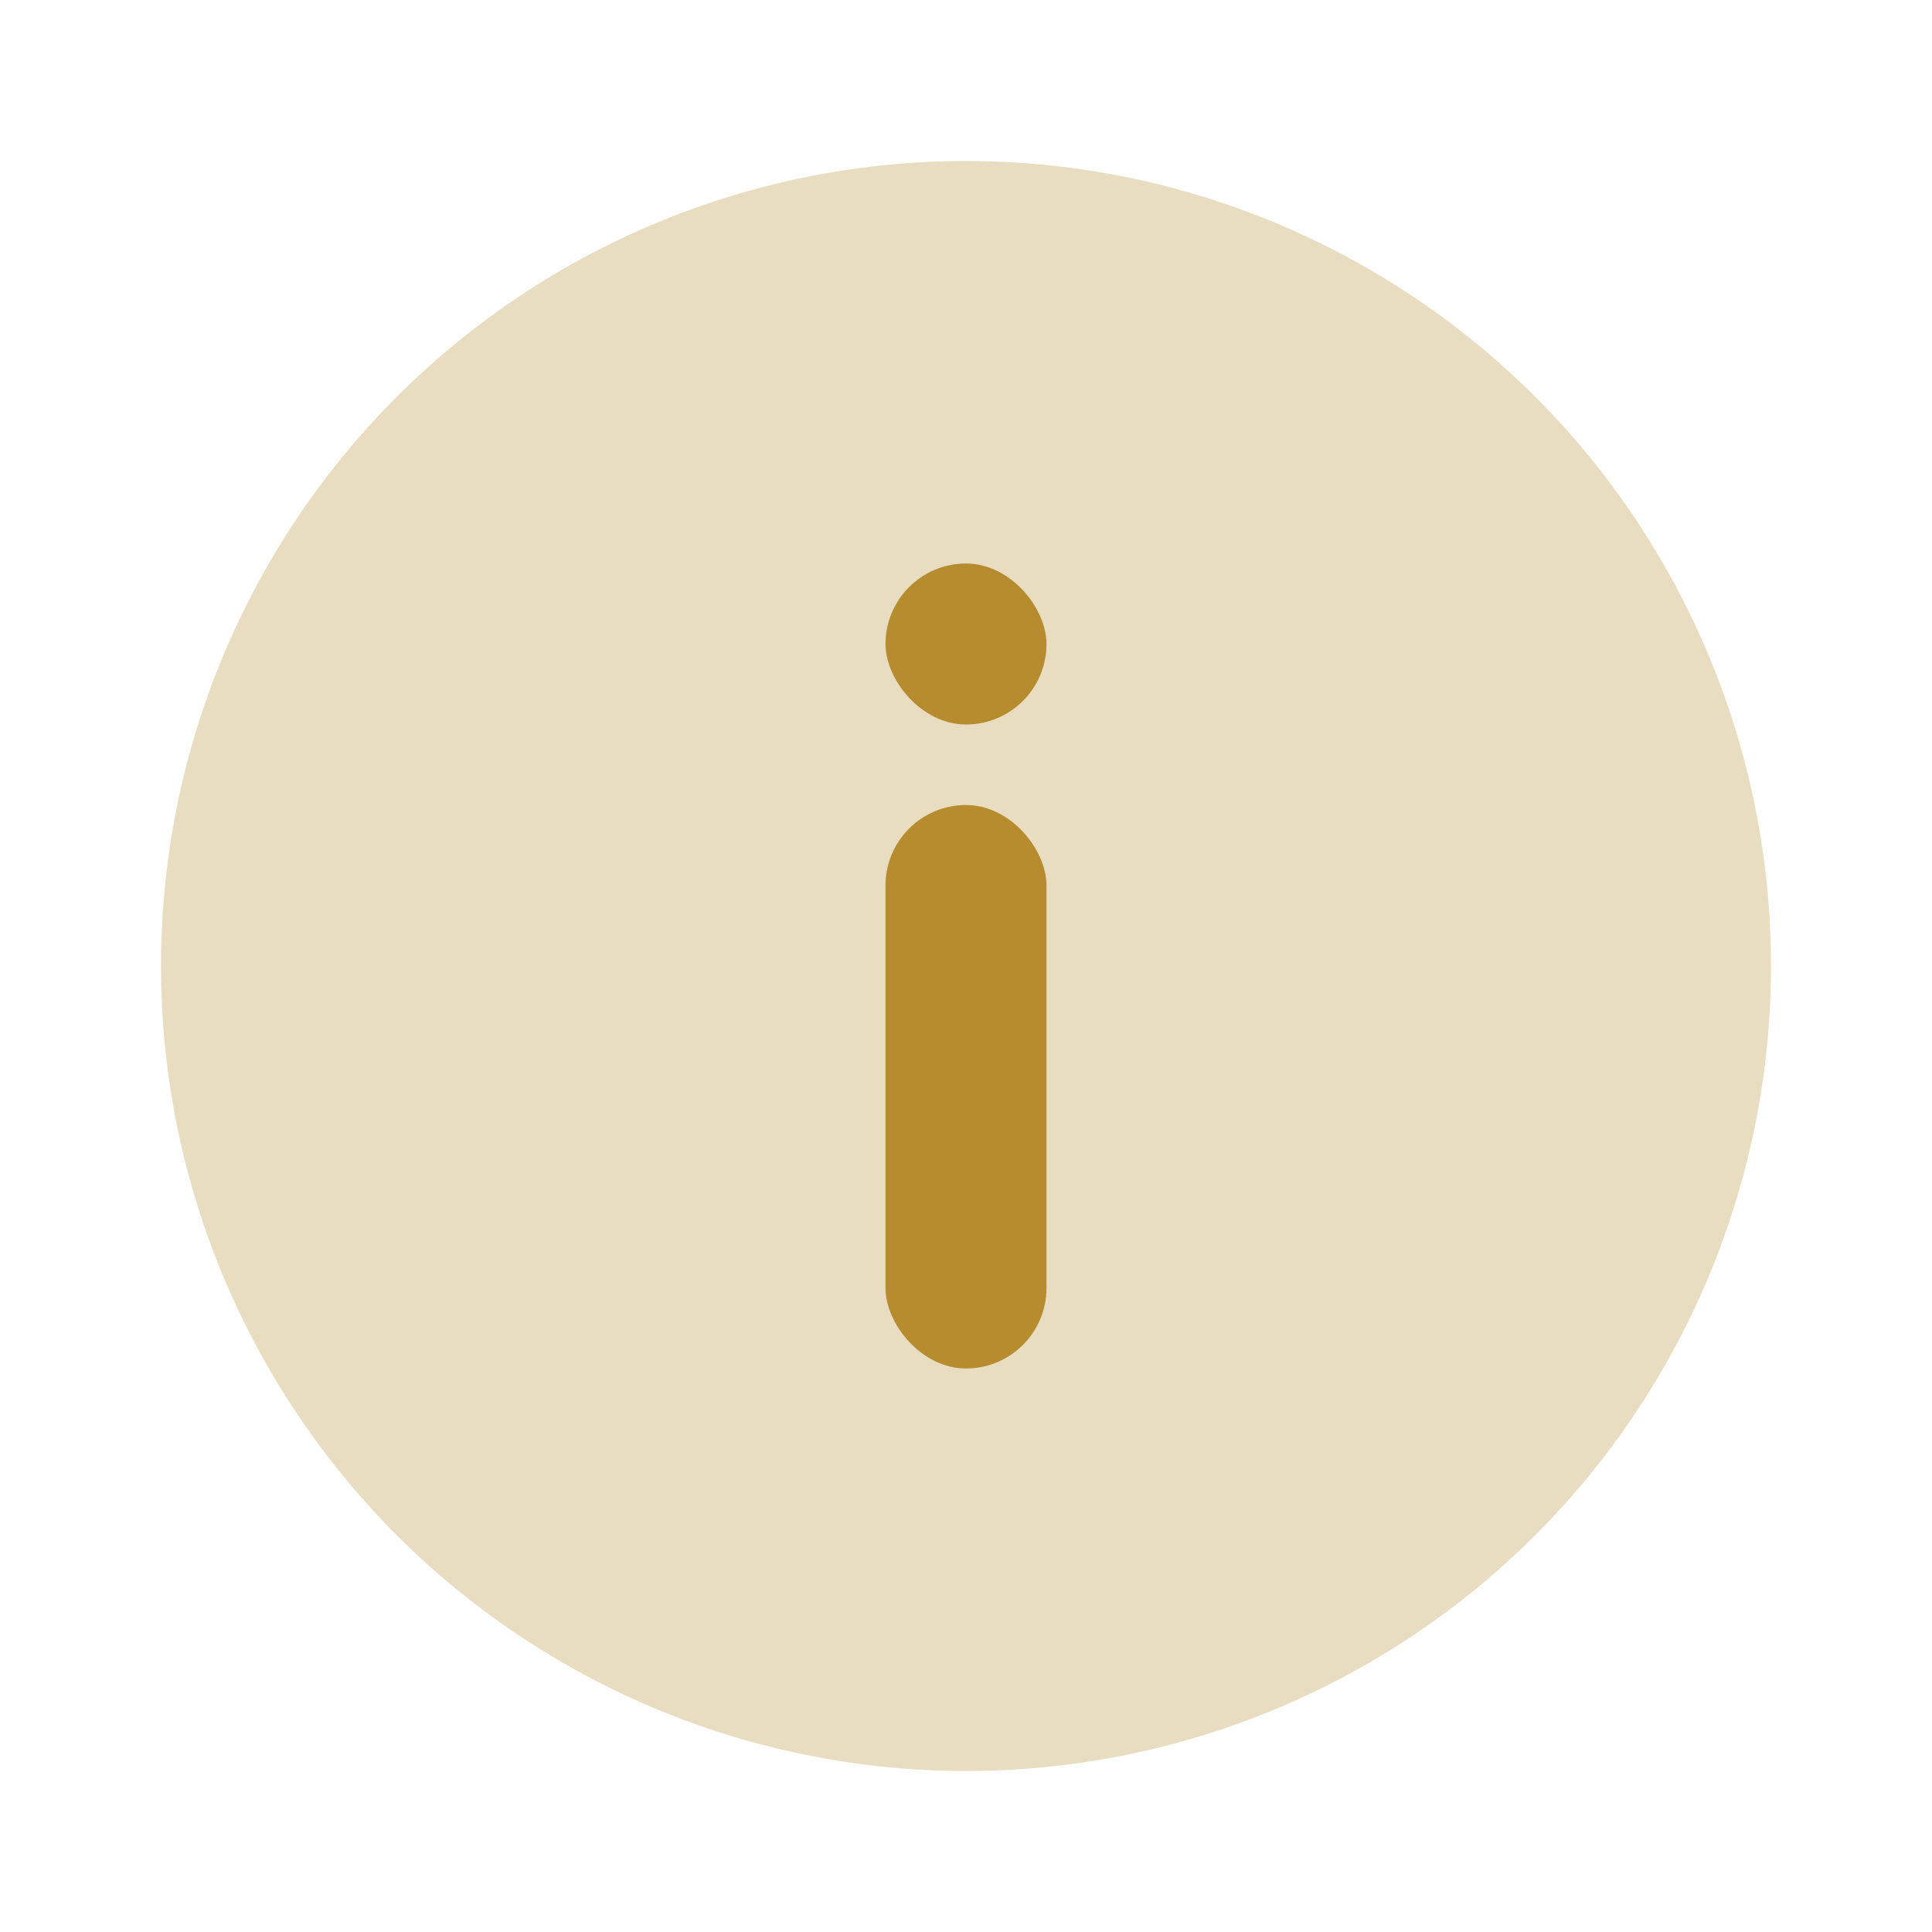 <?xml version="1.0" encoding="UTF-8"?>
<svg width="24px" height="24px" viewBox="0 0 24 24" version="1.1" xmlns="http://www.w3.org/2000/svg" xmlns:xlink="http://www.w3.org/1999/xlink">
    <g stroke="none" stroke-width="1" fill="none" fill-rule="evenodd">
        <rect id="bound" x="0" y="0" width="24" height="24"></rect>
        <circle id="Oval-5" fill="#000000" opacity="0.3" cx="12" cy="12" r="10" style="fill: #B68C2F !important;"></circle>
        <rect id="Rectangle-9" fill="#000000" x="11" y="10" width="2" height="7" rx="1" style="fill: #B68C2F !important;"></rect>
        <rect id="Rectangle-9-Copy" fill="#000000" x="11" y="7" width="2" height="2" rx="1" style="fill: #B68C2F !important;"></rect>
    </g>
</svg>